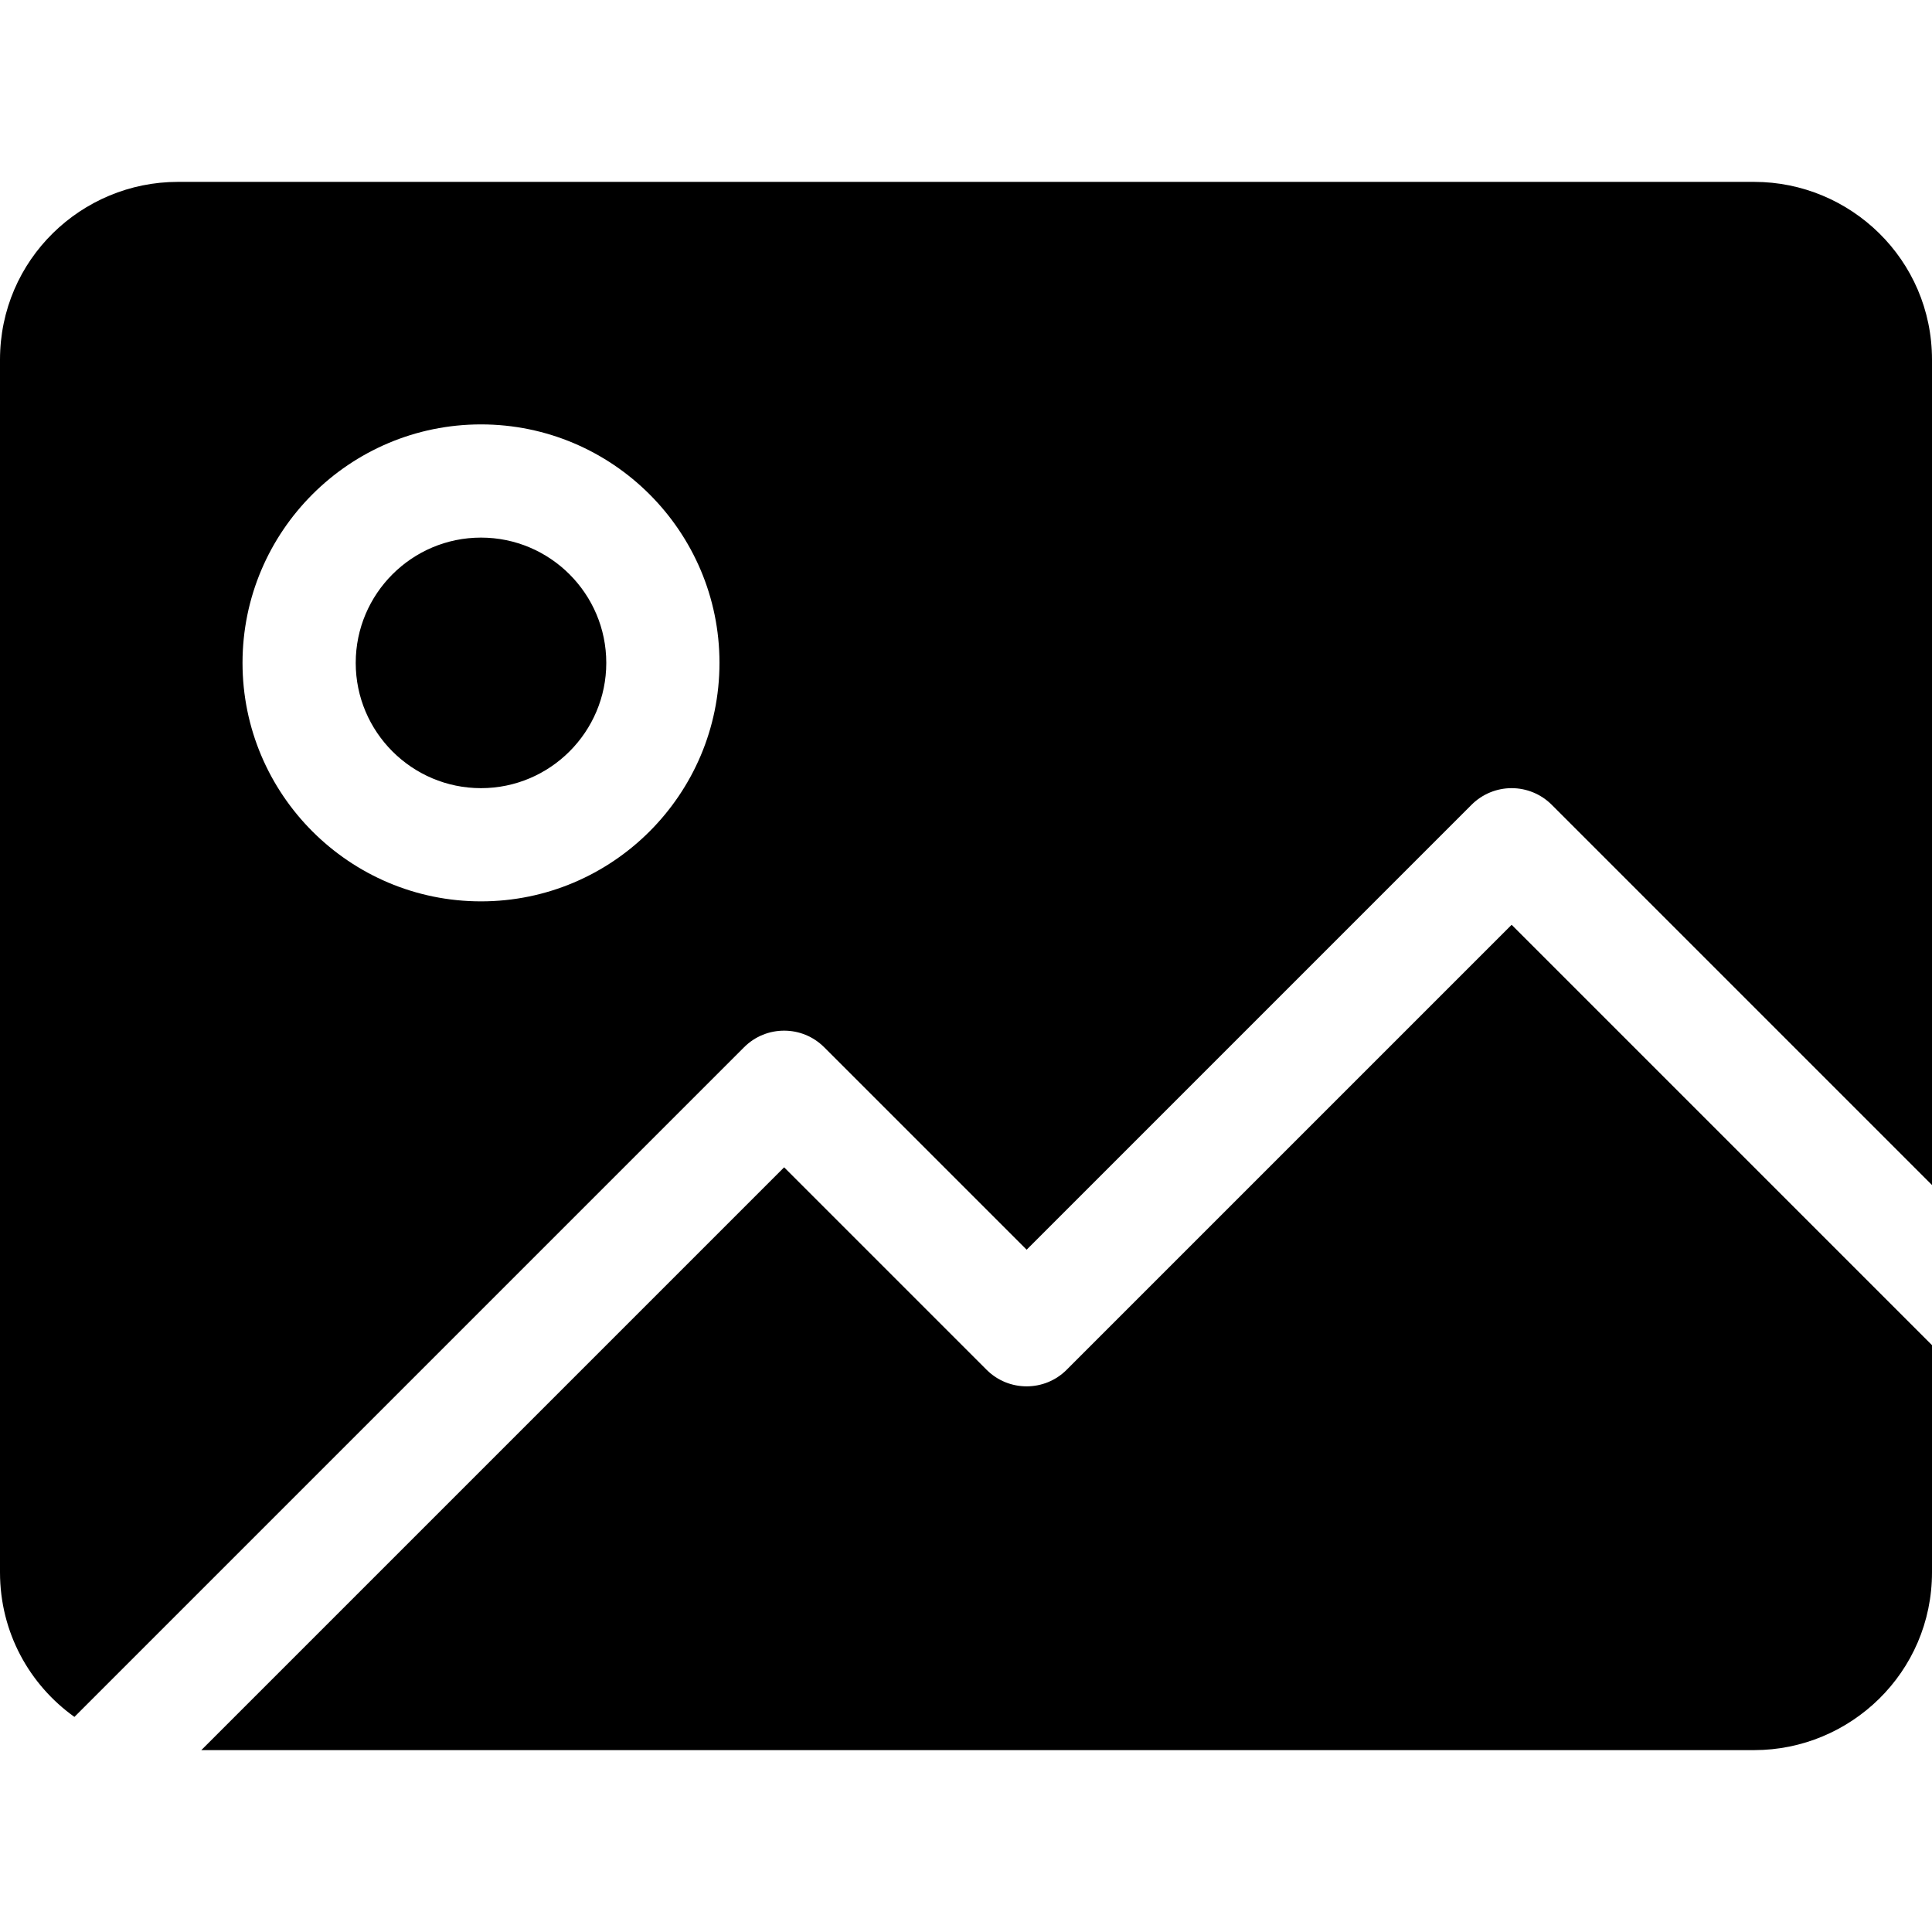 <?xml version="1.0" encoding="iso-8859-1"?>
<!-- Generator: Adobe Illustrator 21.0.0, SVG Export Plug-In . SVG Version: 6.00 Build 0)  -->
<svg xmlns="http://www.w3.org/2000/svg" xmlns:xlink="http://www.w3.org/1999/xlink" version="1.1" id="Capa_1" x="0px" y="0px" viewBox="0 0 512 512" style="enable-background:new 0 0 512 512;" xml:space="preserve" width="512" height="512">
<path d="M464.87,48.2H47.13C21.65,48.2,0,68.76,0,95.33v321.34c0,16.02,7.87,29.86,19.72,38.33l177.47-177.47  c5.86-5.86,15.36-5.86,21.22,0l53.66,53.66l117.92-117.93c2.82-2.81,6.63-4.39,10.61-4.39c3.98,0,7.79,1.58,10.61,4.39L512,314.05  V95.33C512,68.76,490.35,48.2,464.87,48.2z M127.47,238.87c-34.85,0-63.2-28.35-63.2-63.2c0-34.85,28.35-63.2,63.2-63.2  c34.85,0,63.2,28.35,63.2,63.2C190.67,210.52,162.32,238.87,127.47,238.87z M127.47,142.47c-18.31,0-33.2,14.89-33.2,33.2  c0,18.3,14.89,33.2,33.2,33.2c18.3,0,33.2-14.9,33.2-33.2C160.67,157.36,145.77,142.47,127.47,142.47z M400.6,245.08L282.67,363.01  c-5.85,5.85-15.35,5.85-21.21,0l-53.66-53.66L53.35,463.8h411.52c25.48,0,47.13-20.56,47.13-47.13v-60.19L400.6,245.08z"/>















</svg>
